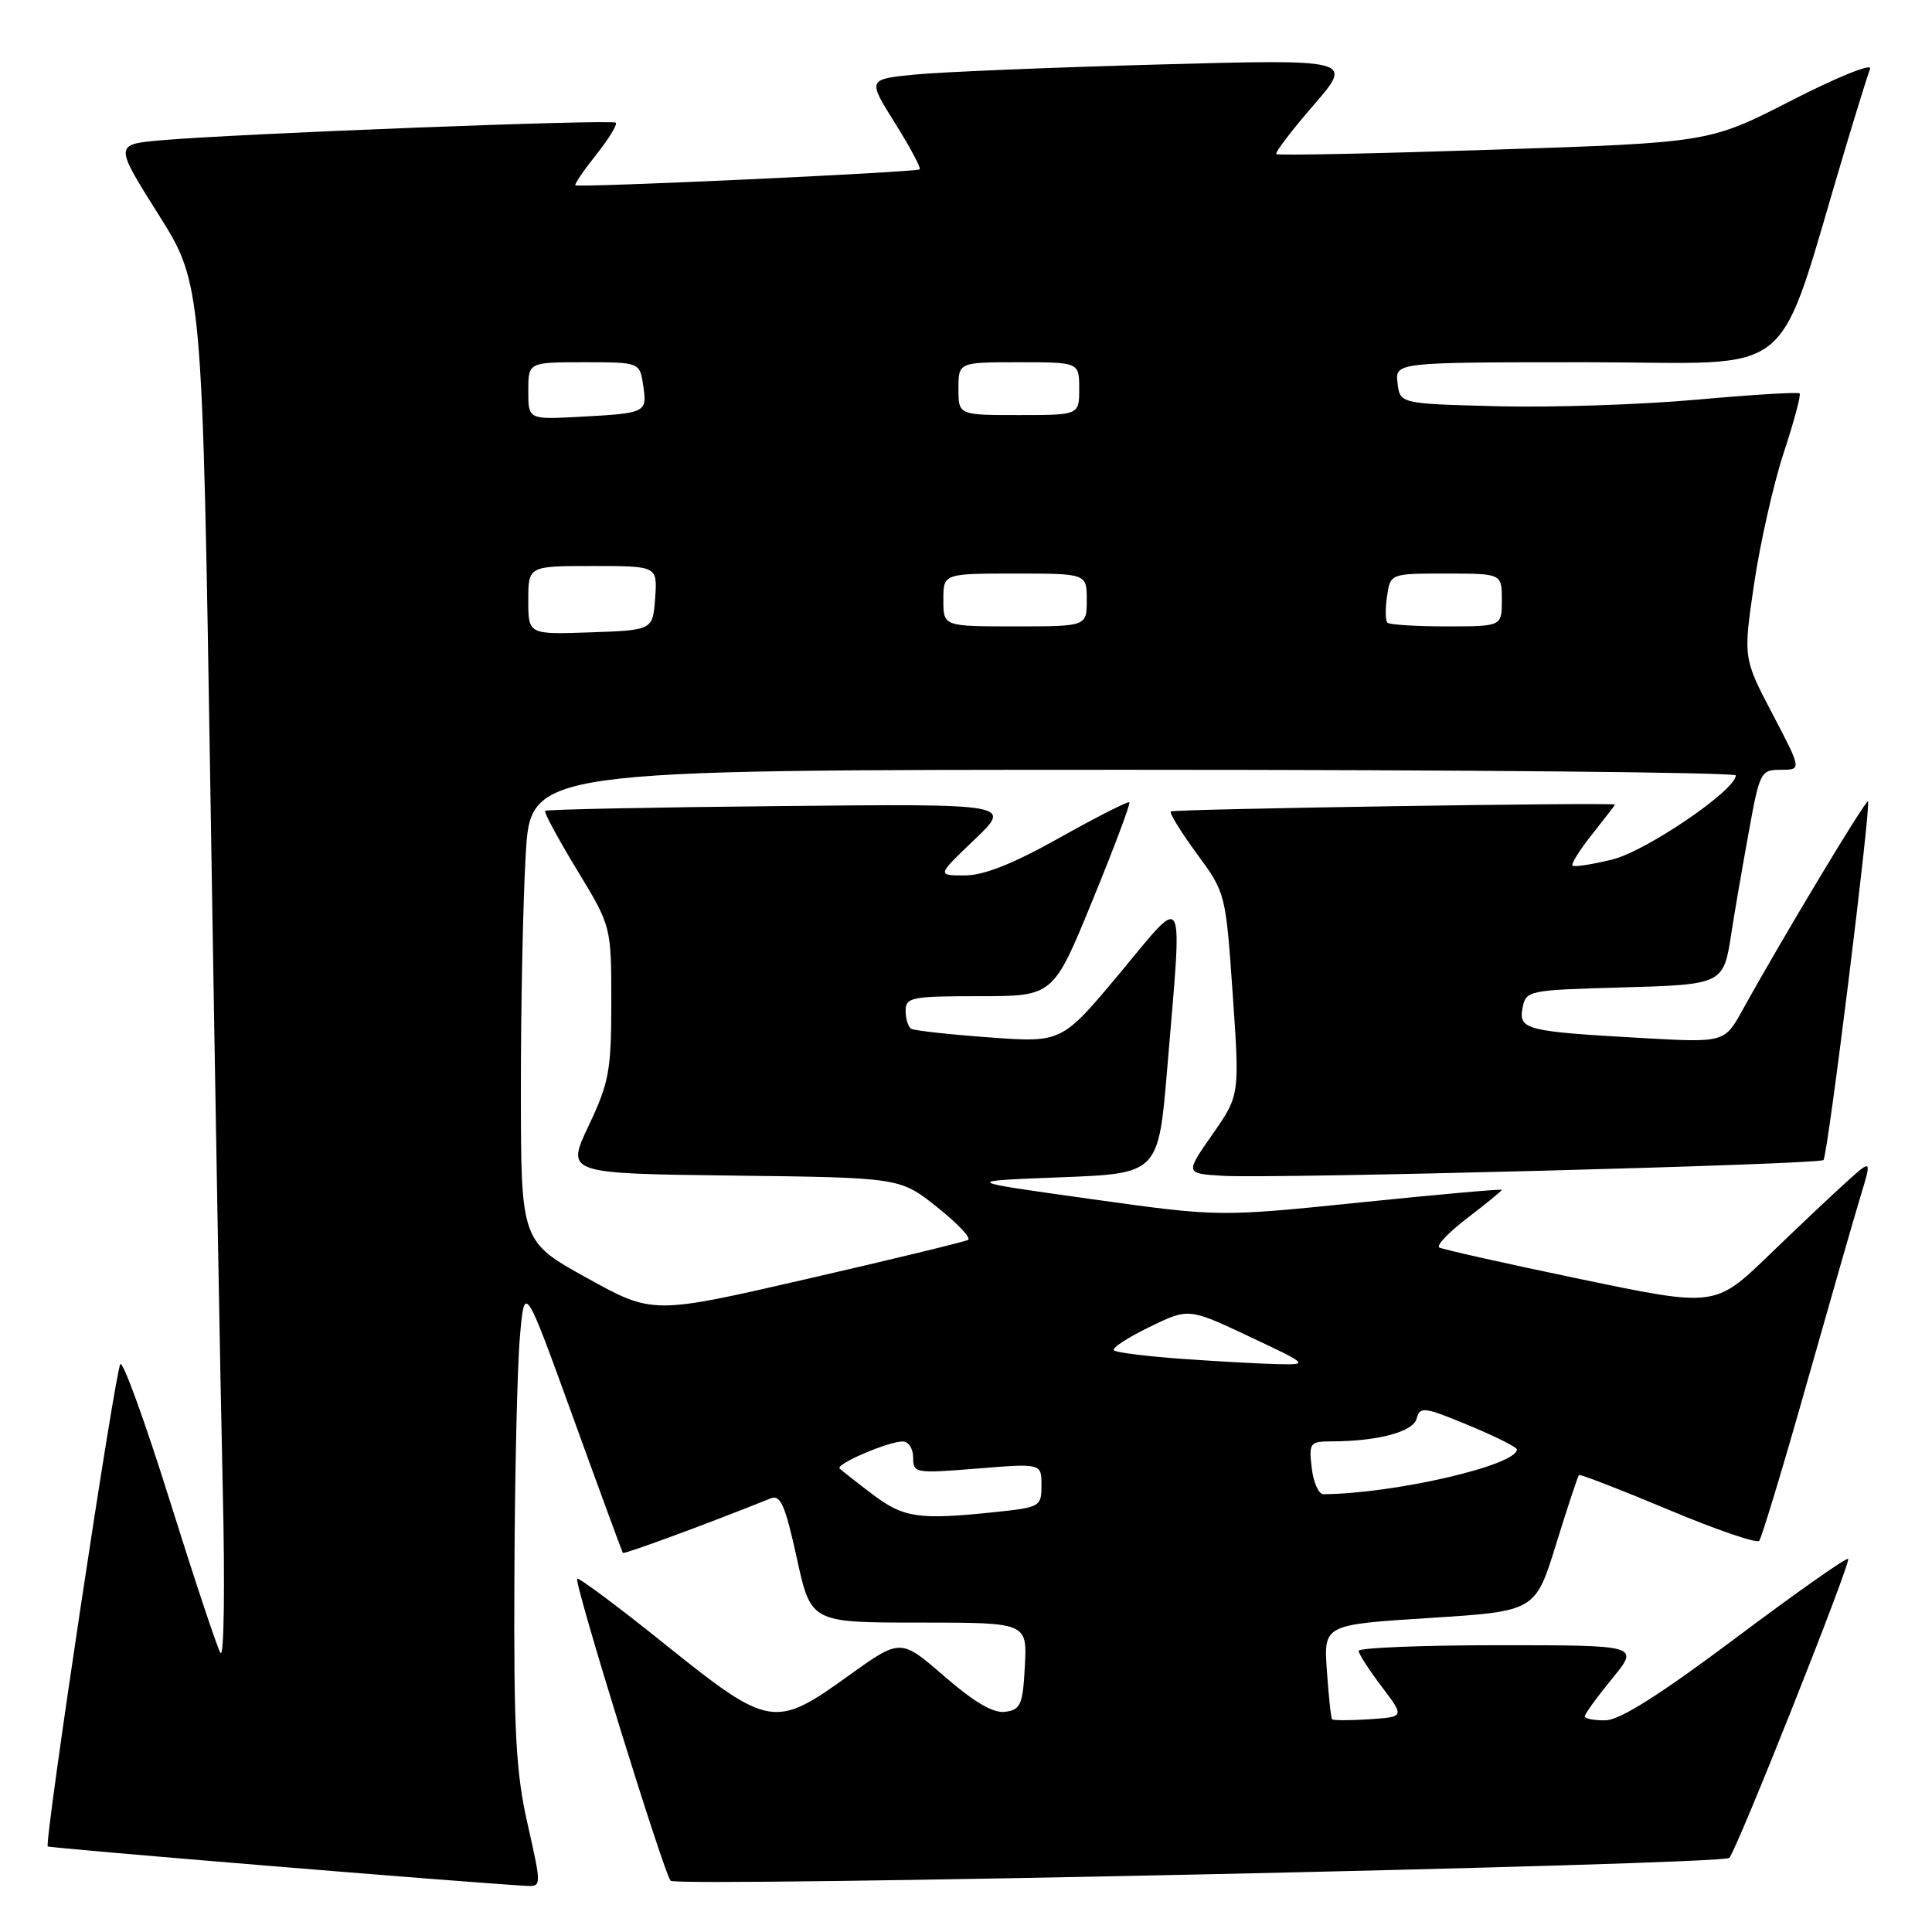 <?xml version="1.0" encoding="UTF-8" standalone="no"?>
<!DOCTYPE svg PUBLIC "-//W3C//DTD SVG 1.1//EN" "http://www.w3.org/Graphics/SVG/1.1/DTD/svg11.dtd" >
<svg xmlns="http://www.w3.org/2000/svg" xmlns:xlink="http://www.w3.org/1999/xlink" version="1.1" viewBox="0 0 256 256">
 <g >
 <path fill="currentColor"
d=" M 69.92 241.75 C 68.35 234.82 68.07 229.57 68.16 209.00 C 68.21 195.53 68.54 181.25 68.88 177.27 C 69.50 170.04 69.50 170.04 75.92 187.77 C 79.45 197.52 82.43 205.62 82.53 205.77 C 82.68 205.99 94.17 201.75 102.10 198.55 C 103.42 198.01 104.03 199.40 105.58 206.45 C 107.45 215.00 107.45 215.00 121.78 215.00 C 136.10 215.00 136.10 215.00 135.80 220.75 C 135.53 225.87 135.25 226.54 133.22 226.82 C 131.64 227.05 129.17 225.61 125.13 222.12 C 119.33 217.09 119.33 217.09 112.44 222.04 C 102.67 229.08 101.91 228.95 88.16 217.91 C 81.94 212.91 76.68 208.99 76.48 209.19 C 76.02 209.65 87.96 248.23 88.86 249.21 C 89.68 250.09 228.27 247.11 229.14 246.18 C 230.17 245.08 245.31 206.98 244.89 206.56 C 244.67 206.34 237.97 211.06 230.00 217.04 C 219.99 224.54 214.65 227.92 212.75 227.95 C 211.24 227.98 210.00 227.74 210.00 227.42 C 210.00 227.10 211.63 224.85 213.62 222.42 C 217.24 218.00 217.24 218.00 198.62 218.00 C 188.38 218.00 180.01 218.34 180.03 218.75 C 180.04 219.16 181.42 221.30 183.09 223.50 C 186.12 227.50 186.12 227.50 181.45 227.81 C 178.89 227.98 176.66 227.98 176.51 227.81 C 176.36 227.64 176.05 224.75 175.82 221.39 C 175.39 215.28 175.39 215.28 189.42 214.39 C 203.44 213.50 203.44 213.50 206.19 204.61 C 207.70 199.73 209.07 195.60 209.22 195.45 C 209.37 195.31 214.68 197.36 221.00 200.01 C 227.32 202.67 232.77 204.54 233.10 204.17 C 233.42 203.80 236.24 194.50 239.35 183.50 C 242.47 172.50 245.69 161.27 246.52 158.55 C 248.02 153.60 248.02 153.60 244.76 156.53 C 242.97 158.14 238.29 162.55 234.38 166.33 C 227.25 173.20 227.25 173.20 209.38 169.48 C 199.54 167.43 191.15 165.55 190.71 165.30 C 190.28 165.04 191.97 163.28 194.46 161.37 C 196.96 159.47 199.00 157.79 199.00 157.66 C 199.00 157.52 190.56 158.27 180.25 159.33 C 161.50 161.25 161.50 161.25 144.50 158.87 C 127.50 156.50 127.50 156.50 140.50 156.00 C 153.50 155.50 153.50 155.50 154.67 141.50 C 156.69 117.25 157.24 118.33 148.35 128.99 C 140.69 138.16 140.69 138.16 131.10 137.46 C 125.82 137.08 121.16 136.56 120.75 136.32 C 120.34 136.08 120.00 135.01 120.00 133.94 C 120.00 132.15 120.77 132.00 129.78 132.00 C 139.57 132.00 139.57 132.00 144.76 119.31 C 147.62 112.34 149.82 106.48 149.64 106.31 C 149.47 106.14 145.32 108.25 140.41 111.00 C 134.22 114.47 130.38 116.00 127.82 116.00 C 124.15 116.00 124.15 116.00 129.13 111.25 C 134.11 106.50 134.11 106.50 103.33 106.81 C 86.41 106.97 72.41 107.26 72.23 107.44 C 72.05 107.62 73.95 111.14 76.45 115.26 C 81.00 122.75 81.00 122.75 81.00 132.79 C 81.00 141.86 80.71 143.43 78.00 149.16 C 75.00 155.50 75.00 155.50 97.13 155.77 C 119.26 156.04 119.26 156.04 124.16 159.94 C 126.86 162.09 128.71 164.04 128.28 164.29 C 127.85 164.53 118.28 166.86 107.00 169.45 C 86.50 174.17 86.50 174.17 77.76 169.33 C 69.03 164.50 69.03 164.50 69.02 144.50 C 69.01 133.50 69.30 119.44 69.66 113.25 C 70.31 102.00 70.31 102.00 150.15 102.00 C 194.07 102.00 230.00 102.34 230.00 102.75 C 229.99 104.71 218.12 112.79 213.63 113.89 C 210.95 114.55 208.58 114.91 208.37 114.70 C 208.15 114.48 209.33 112.60 210.99 110.52 C 212.64 108.43 214.00 106.67 214.00 106.61 C 214.00 106.29 155.47 107.20 155.14 107.52 C 154.93 107.73 156.48 110.25 158.58 113.11 C 162.40 118.31 162.41 118.35 163.34 131.73 C 164.27 145.13 164.27 145.13 160.65 150.32 C 157.03 155.50 157.03 155.50 162.03 155.80 C 168.73 156.21 241.02 154.31 241.62 153.71 C 242.19 153.15 247.95 106.64 247.52 106.19 C 247.23 105.90 236.17 124.30 230.90 133.83 C 228.50 138.16 228.50 138.16 217.50 137.54 C 202.17 136.68 201.20 136.43 201.75 133.55 C 202.18 131.26 202.49 131.19 214.63 130.85 C 228.38 130.46 228.37 130.47 229.42 123.61 C 229.76 121.35 230.76 115.56 231.63 110.75 C 233.16 102.24 233.28 102.00 235.97 102.00 C 238.74 102.00 238.74 102.00 234.86 94.60 C 230.98 87.19 230.98 87.19 232.43 77.35 C 233.23 71.93 235.00 64.12 236.35 60.00 C 237.71 55.88 238.66 52.33 238.46 52.13 C 238.26 51.93 232.11 52.30 224.80 52.96 C 217.48 53.62 205.65 54.01 198.50 53.83 C 185.50 53.50 185.50 53.50 185.18 50.75 C 184.87 48.00 184.87 48.00 210.39 48.00 C 238.87 48.00 235.04 51.19 244.56 19.50 C 246.05 14.55 247.50 9.87 247.80 9.10 C 248.09 8.33 243.42 10.22 237.41 13.30 C 226.50 18.89 226.50 18.89 198.00 19.83 C 182.32 20.35 169.33 20.62 169.12 20.42 C 168.91 20.23 171.12 17.32 174.04 13.95 C 179.34 7.84 179.34 7.84 153.42 8.55 C 139.16 8.94 124.68 9.54 121.23 9.88 C 114.95 10.50 114.95 10.50 118.59 16.31 C 120.59 19.50 122.06 22.26 121.86 22.44 C 121.43 22.83 76.62 24.90 76.24 24.55 C 76.09 24.42 77.34 22.59 79.00 20.50 C 80.66 18.41 81.83 16.50 81.59 16.26 C 81.12 15.78 31.16 17.72 21.33 18.59 C 15.16 19.14 15.16 19.14 20.98 28.39 C 26.81 37.64 26.81 37.64 27.89 105.57 C 28.48 142.93 29.21 184.07 29.51 197.00 C 29.82 210.23 29.69 219.84 29.20 219.00 C 28.73 218.18 25.70 209.06 22.47 198.75 C 19.24 188.44 16.30 180.34 15.95 180.75 C 15.27 181.55 5.84 244.18 6.33 244.66 C 6.56 244.89 61.03 249.38 69.64 249.88 C 71.78 250.00 71.78 250.00 69.92 241.75 Z  M 115.62 198.01 C 113.48 196.39 111.52 194.85 111.26 194.59 C 110.68 194.01 117.70 191.00 119.62 191.00 C 120.38 191.00 121.00 191.96 121.00 193.14 C 121.00 195.21 121.27 195.25 129.50 194.59 C 138.00 193.90 138.00 193.90 138.00 196.81 C 138.00 199.63 137.83 199.73 131.85 200.36 C 121.71 201.42 119.75 201.13 115.62 198.01 Z  M 173.81 194.50 C 173.42 191.18 173.56 191.00 176.45 190.99 C 182.65 190.97 187.26 189.72 187.72 187.95 C 188.14 186.34 188.72 186.42 194.58 188.85 C 198.10 190.31 200.99 191.75 200.99 192.06 C 201.02 194.16 184.75 197.92 175.36 197.99 C 174.73 198.00 174.03 196.43 173.81 194.50 Z  M 156.81 180.07 C 152.03 179.73 147.88 179.22 147.59 178.92 C 147.30 178.63 149.41 177.25 152.28 175.85 C 157.50 173.31 157.50 173.31 165.50 177.08 C 173.33 180.76 173.41 180.84 169.50 180.76 C 167.30 180.72 161.59 180.41 156.81 180.07 Z  M 70.00 79.54 C 70.00 75.00 70.00 75.00 78.56 75.00 C 87.11 75.00 87.11 75.00 86.81 79.25 C 86.50 83.50 86.50 83.50 78.25 83.79 C 70.00 84.08 70.00 84.08 70.00 79.54 Z  M 125.00 79.50 C 125.00 76.00 125.00 76.00 134.50 76.00 C 144.00 76.00 144.00 76.00 144.00 79.50 C 144.00 83.00 144.00 83.00 134.50 83.00 C 125.00 83.00 125.00 83.00 125.00 79.50 Z  M 183.84 82.51 C 183.57 82.23 183.54 80.66 183.79 79.01 C 184.23 76.00 184.23 76.00 191.61 76.00 C 199.00 76.00 199.00 76.00 199.00 79.50 C 199.00 83.00 199.00 83.00 191.67 83.00 C 187.63 83.00 184.11 82.78 183.84 82.51 Z  M 70.00 51.80 C 70.00 48.00 70.00 48.00 77.39 48.00 C 84.77 48.00 84.77 48.00 85.23 51.09 C 85.76 54.70 85.65 54.75 76.75 55.23 C 70.00 55.59 70.00 55.59 70.00 51.80 Z  M 127.00 51.50 C 127.00 48.00 127.00 48.00 135.00 48.00 C 143.00 48.00 143.00 48.00 143.00 51.50 C 143.00 55.00 143.00 55.00 135.00 55.00 C 127.00 55.00 127.00 55.00 127.00 51.50 Z "/>
</g>
</svg>